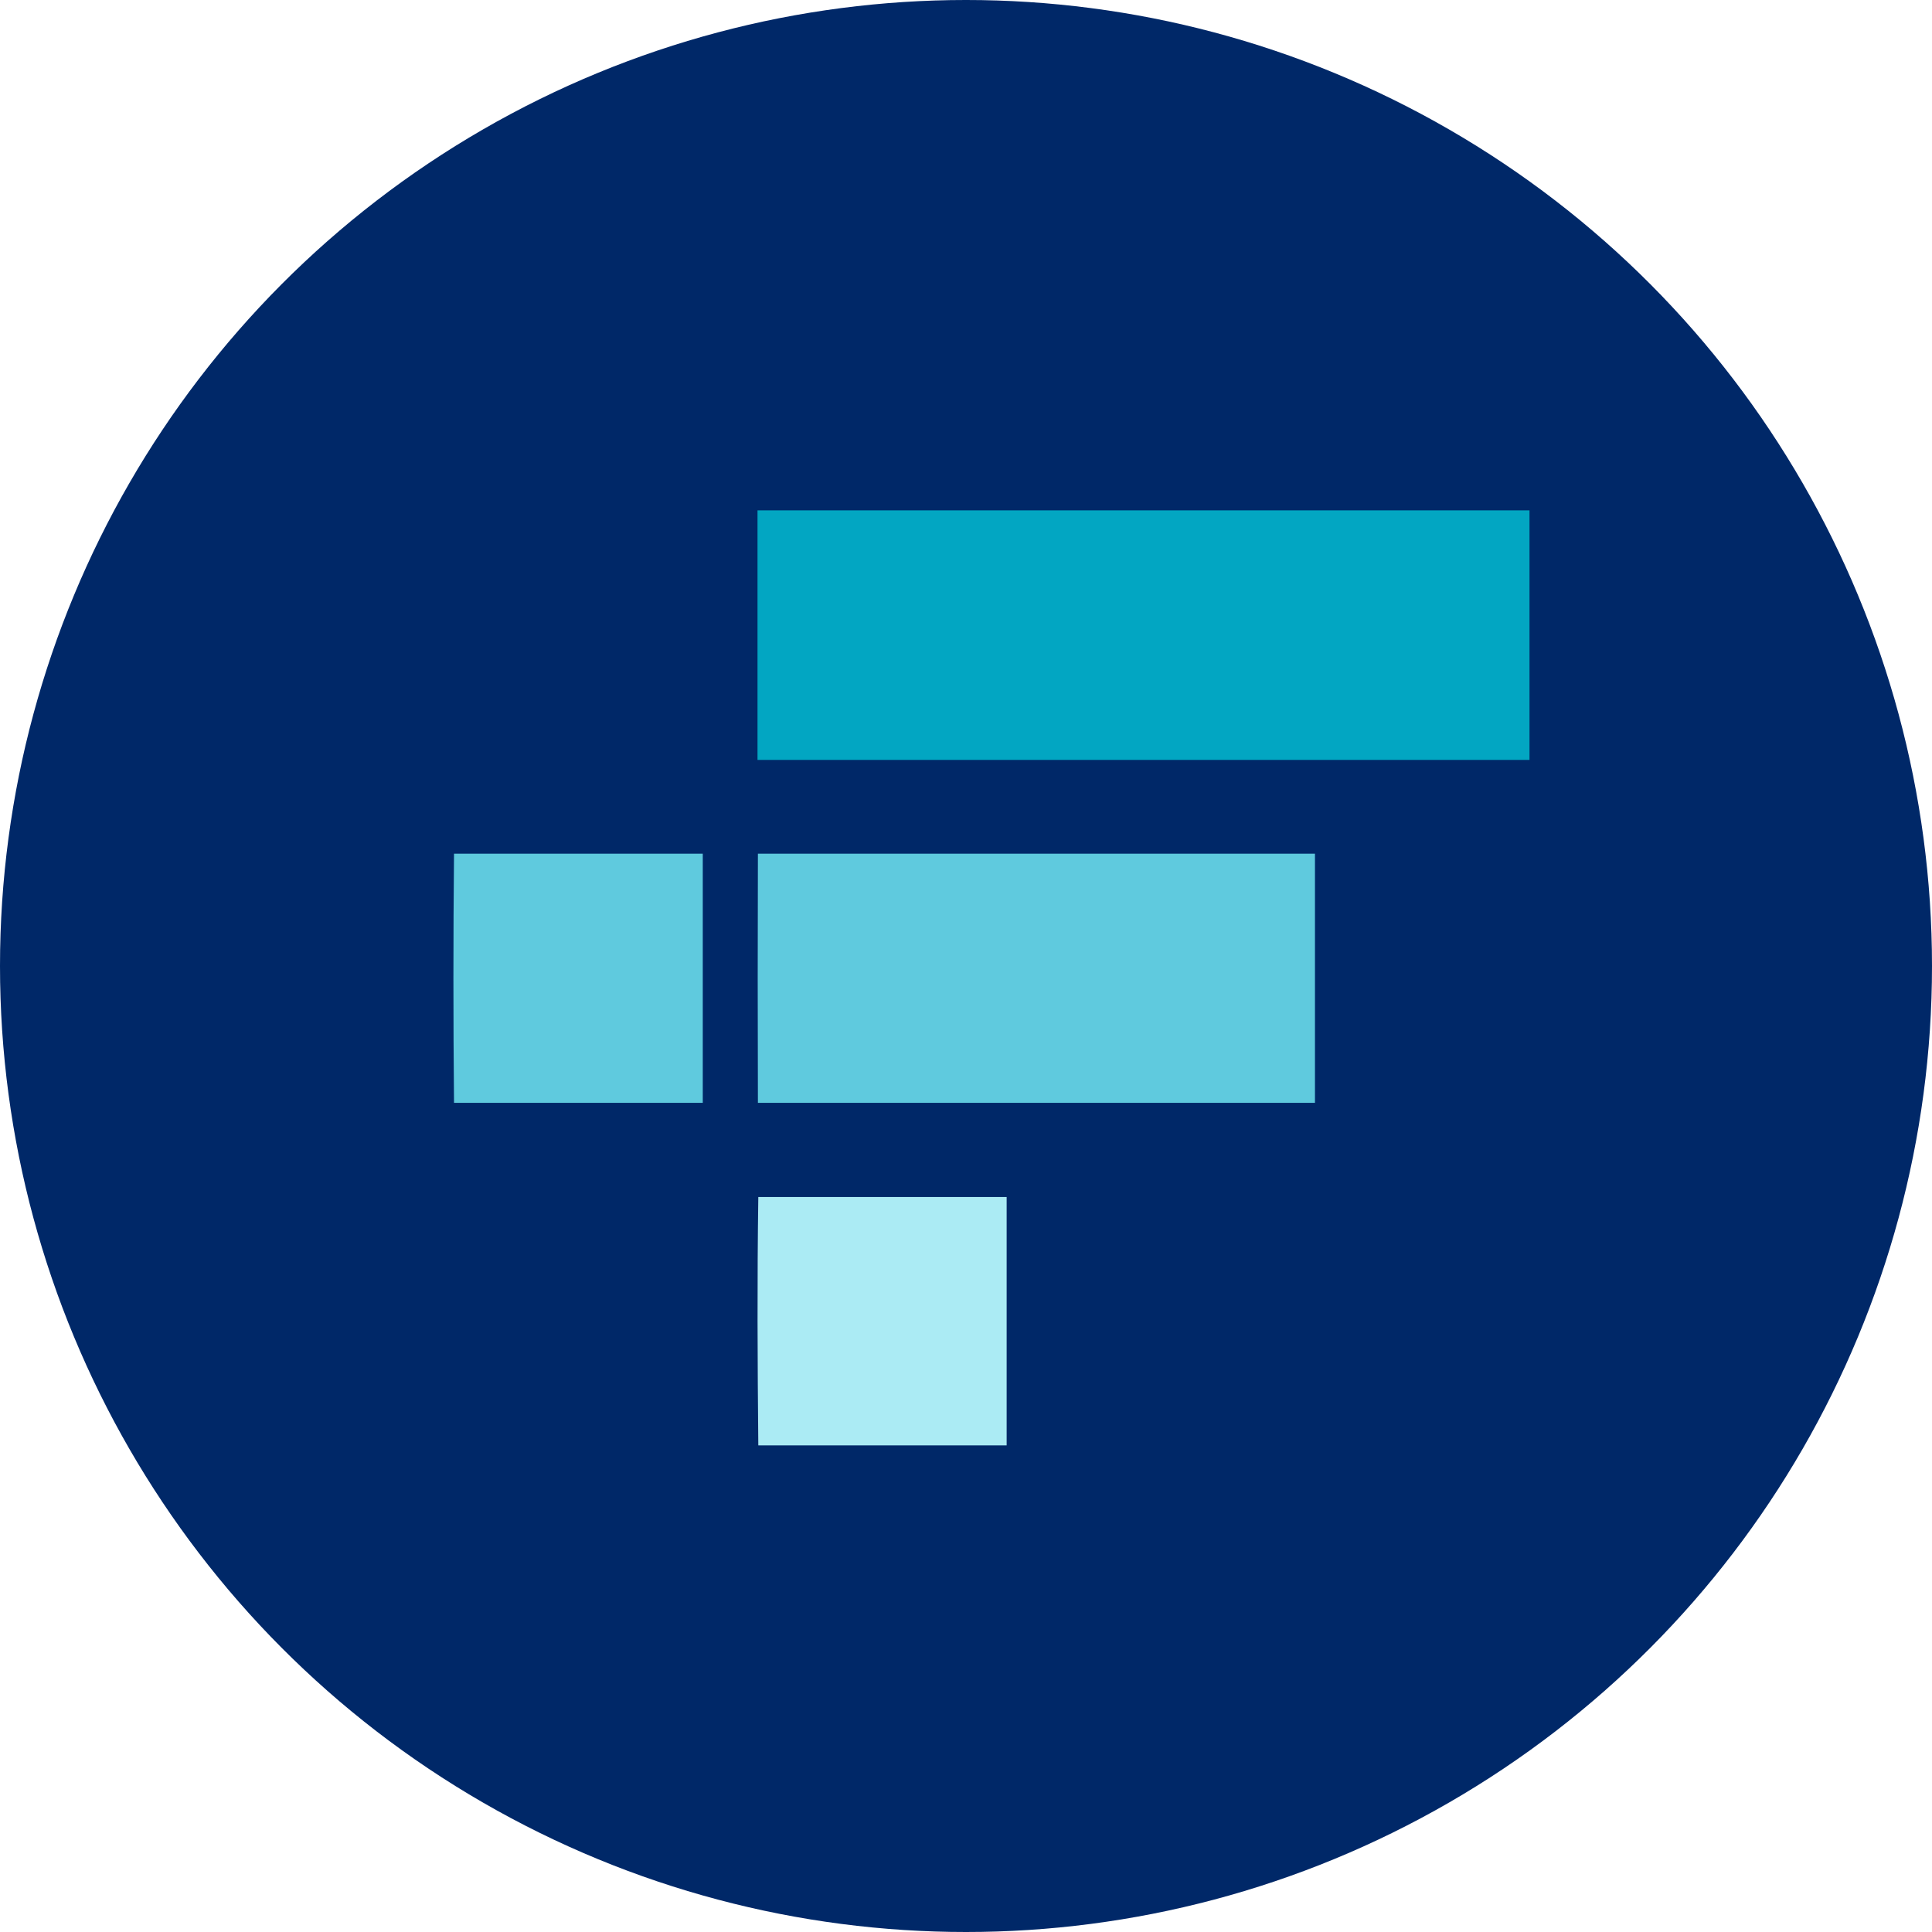 <svg xmlns="http://www.w3.org/2000/svg" viewBox="0 0 48 48"><defs><style>.cls-1{fill:#002868;}.cls-2{fill:#02a6c2;}.cls-3{fill:#5fcade;}.cls-4{fill:#abebf4;}</style></defs><title>FTX</title><g id="Layer_2" data-name="Layer 2"><g id="Layer_1-2" data-name="Layer 1"><circle class="cls-1" cx="24" cy="24" r="24"/><g id="Layer_2-2" data-name="Layer 2"><g id="Layer_1-2-2" data-name="Layer 1-2"><path class="cls-2" d="M18.82,12.68H38v6.2H18.82Z"/><path class="cls-3" d="M11.28,21.21q3.09,0,6.18,0,0,3.09,0,6.19-3.09,0-6.18,0Q11.25,24.3,11.28,21.21Z"/><path class="cls-3" d="M18.83,21.21q6.92,0,13.84,0,0,3.09,0,6.19-6.93,0-13.84,0Q18.82,24.3,18.83,21.21Z"/><path class="cls-4" d="M18.84,29.74q3.07,0,6.17,0c0,2.06,0,4.11,0,6.17q-3.09,0-6.17,0C18.82,33.85,18.81,31.8,18.84,29.74Z"/></g></g></g></g></svg>